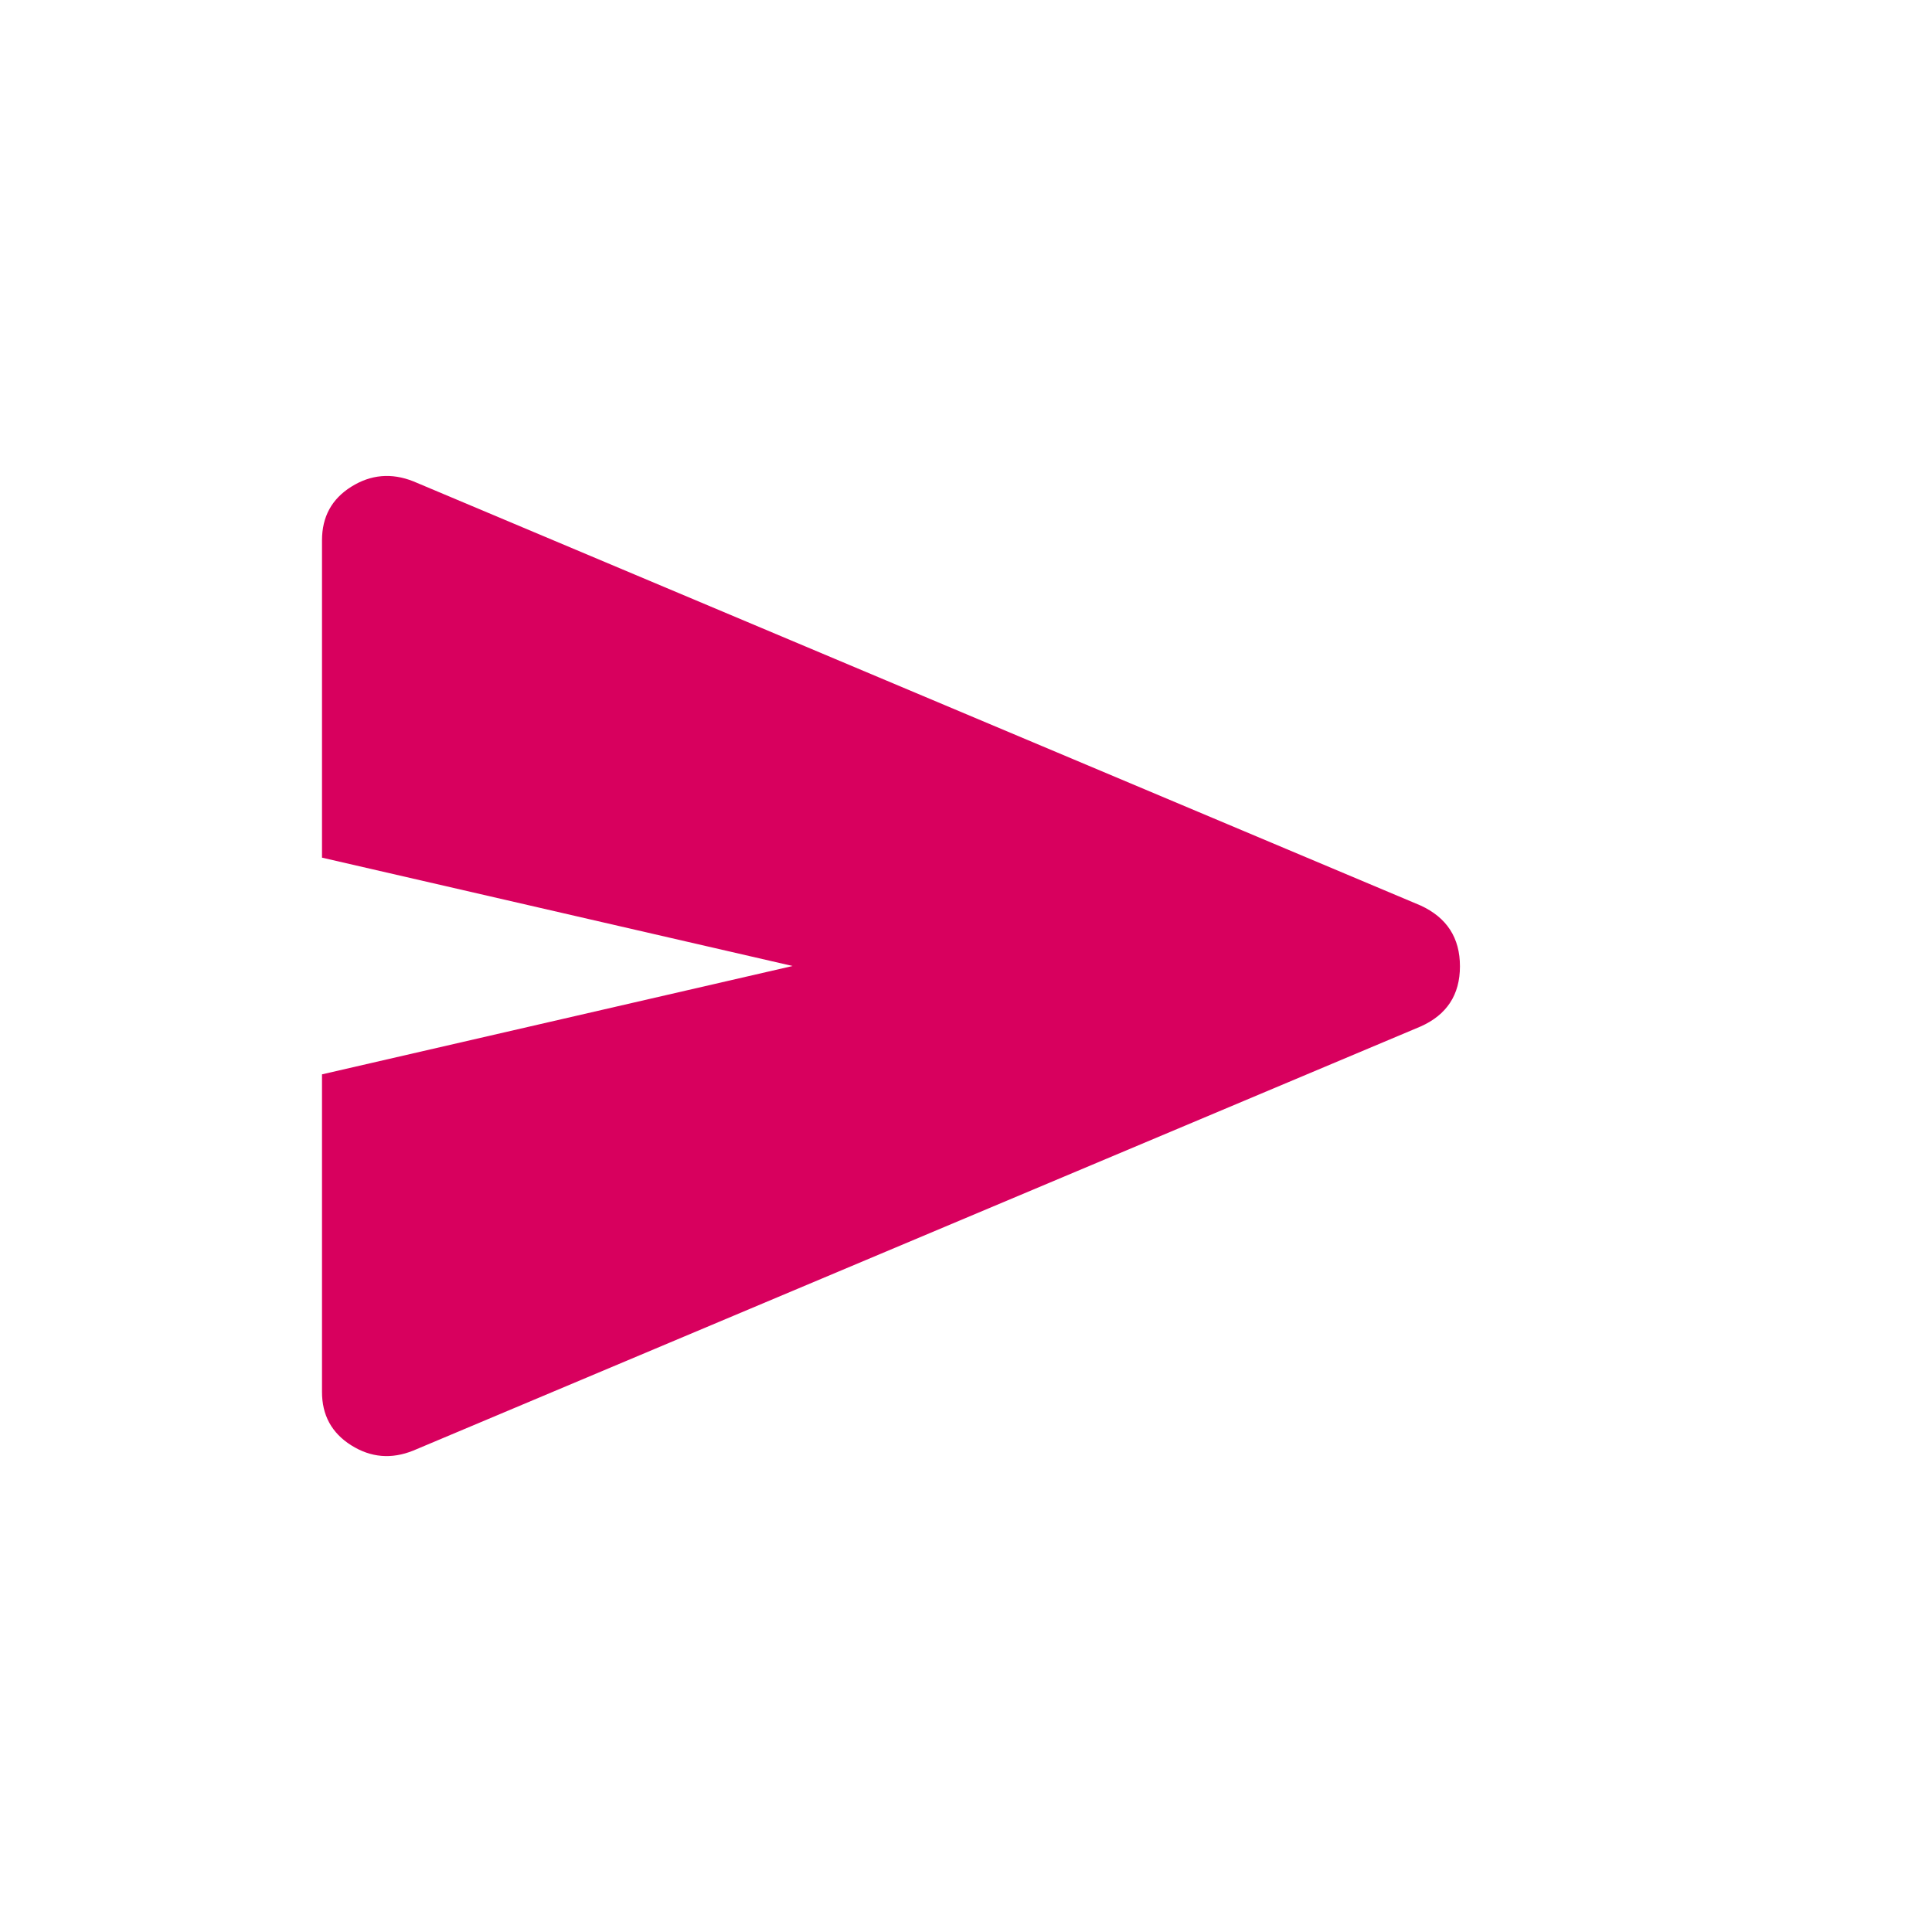 <svg width="24" height="24" viewBox="0 0 24 24" fill="none" xmlns="http://www.w3.org/2000/svg">
<path d="M5.133 18.02C4.862 18.129 4.606 18.107 4.363 17.954C4.12 17.801 3.999 17.579 4 17.288V13.346L9.846 12L4 10.654V6.712C4 6.42 4.121 6.198 4.364 6.046C4.607 5.894 4.863 5.872 5.134 5.979L17.646 11.248C17.973 11.398 18.136 11.65 18.136 12.004C18.136 12.357 17.973 12.607 17.646 12.752L5.133 18.02Z" fill="#D8005E"/>
</svg>
